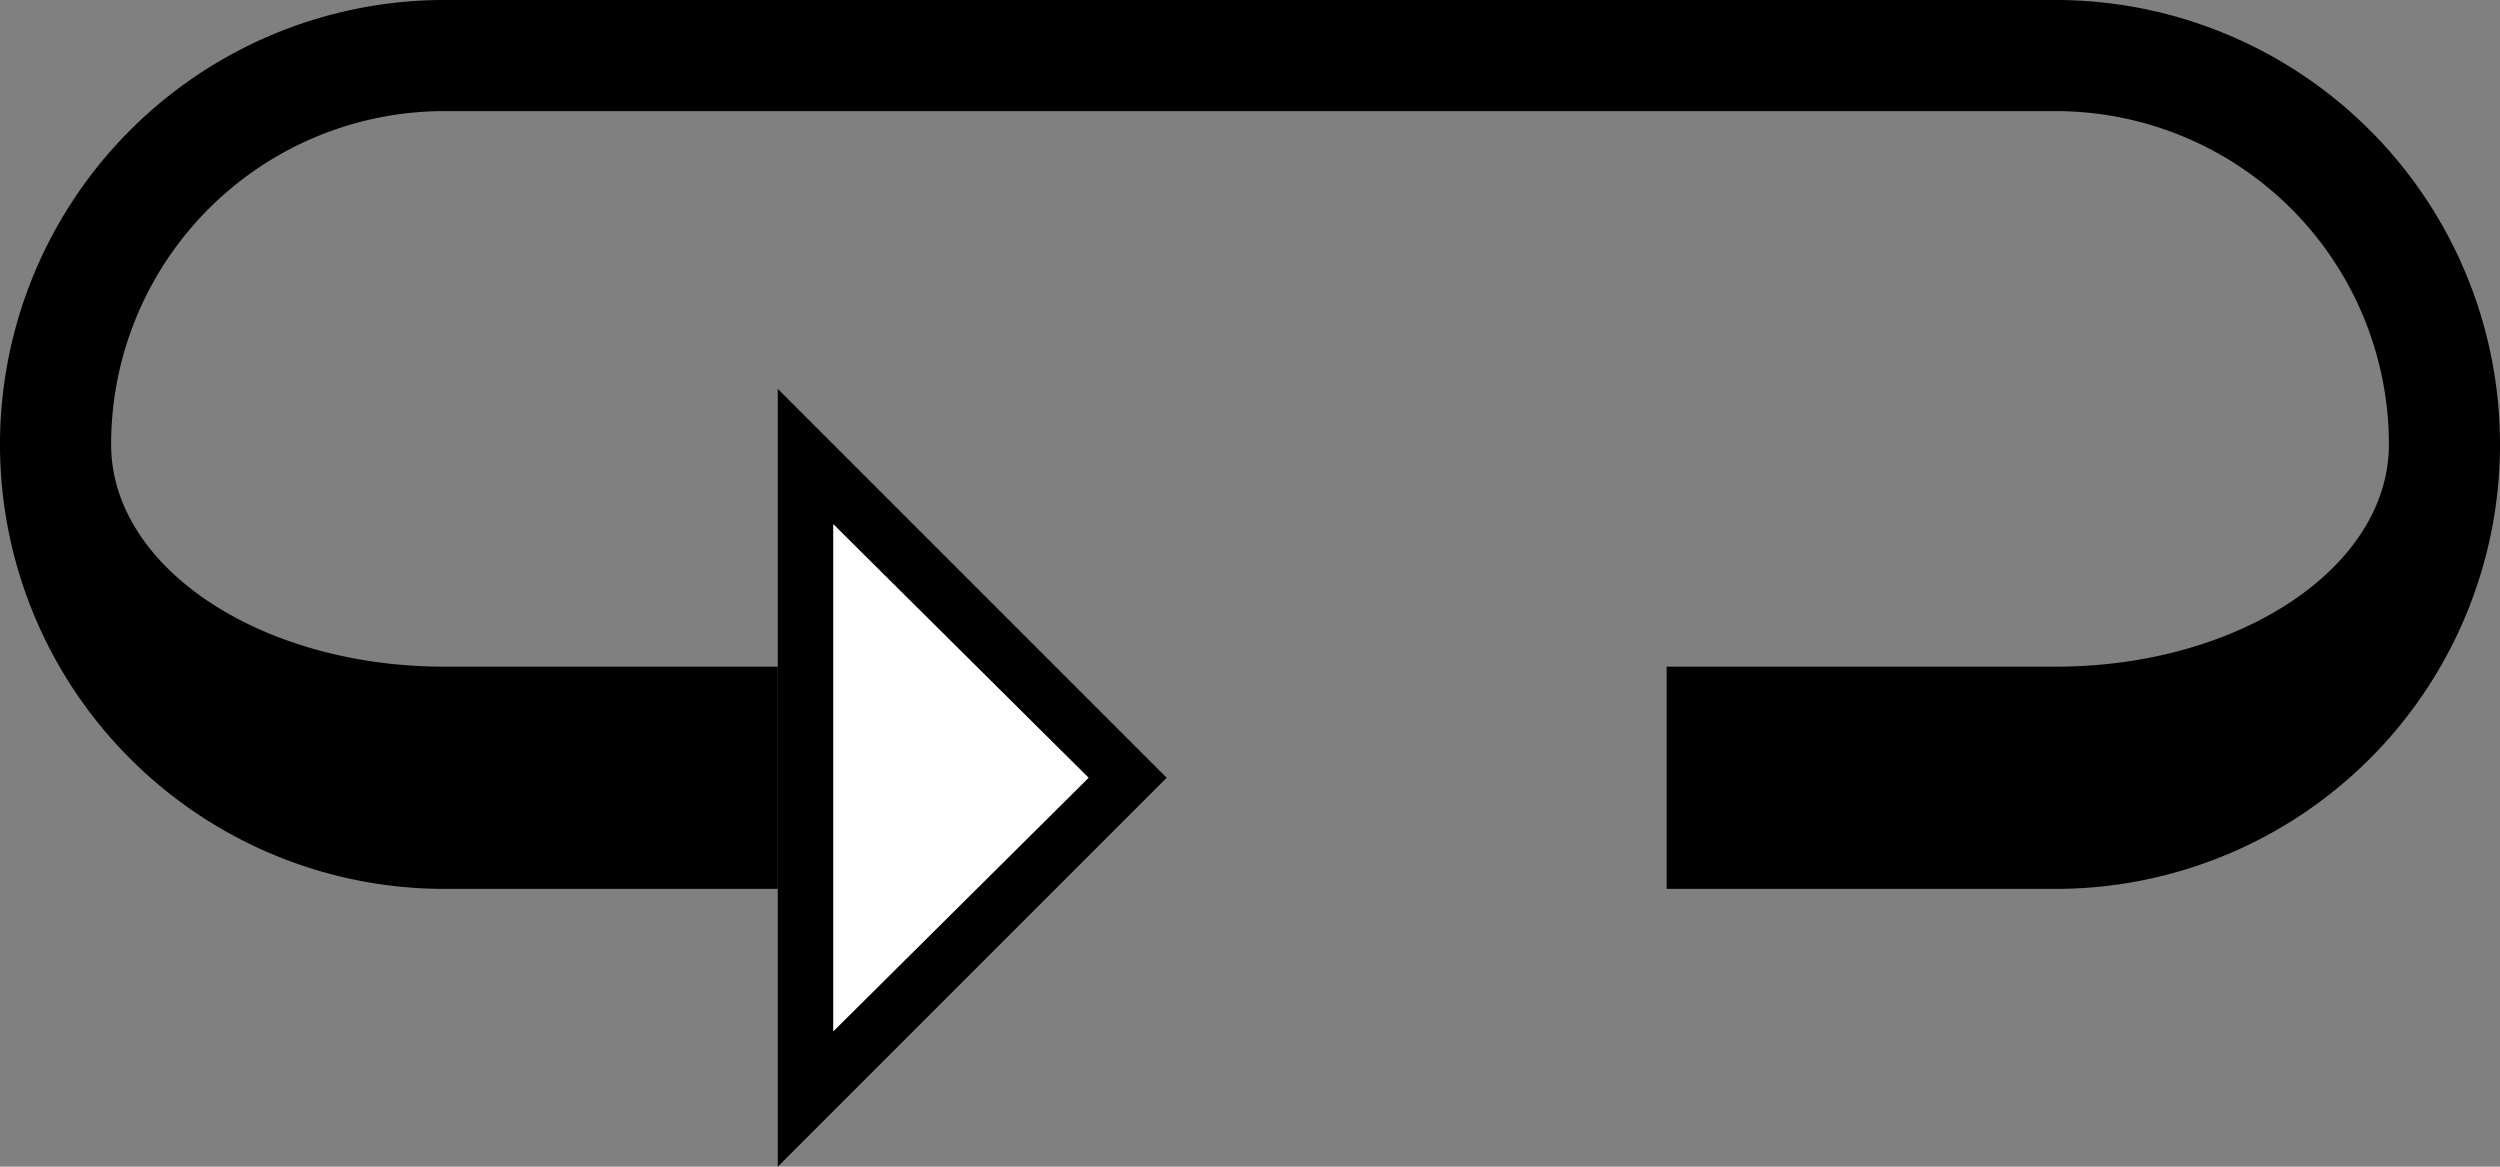 <svg xmlns="http://www.w3.org/2000/svg" version="1.0" width="45" height="21"><rect width="100%" height="100%" fill="#808080" stroke="none"/><path d="M14 7v14l7-7-7-7zm1 2.438L19.594 14 15 18.563V9.438z"/><path d="M8 0a8 8 0 0 0 0 16h6v-4H8c-3.314 0-6-1.79-6-4a6 6 0 0 1 6-6h29a6 6 0 0 1 6 6c0 2.21-2.686 4-6 4h-7v4h7a8 8 0 1 0 0-16H8z"/><path d="M15 9.438v9.124L19.594 14 15 9.437z" fill="#fff"/></svg>